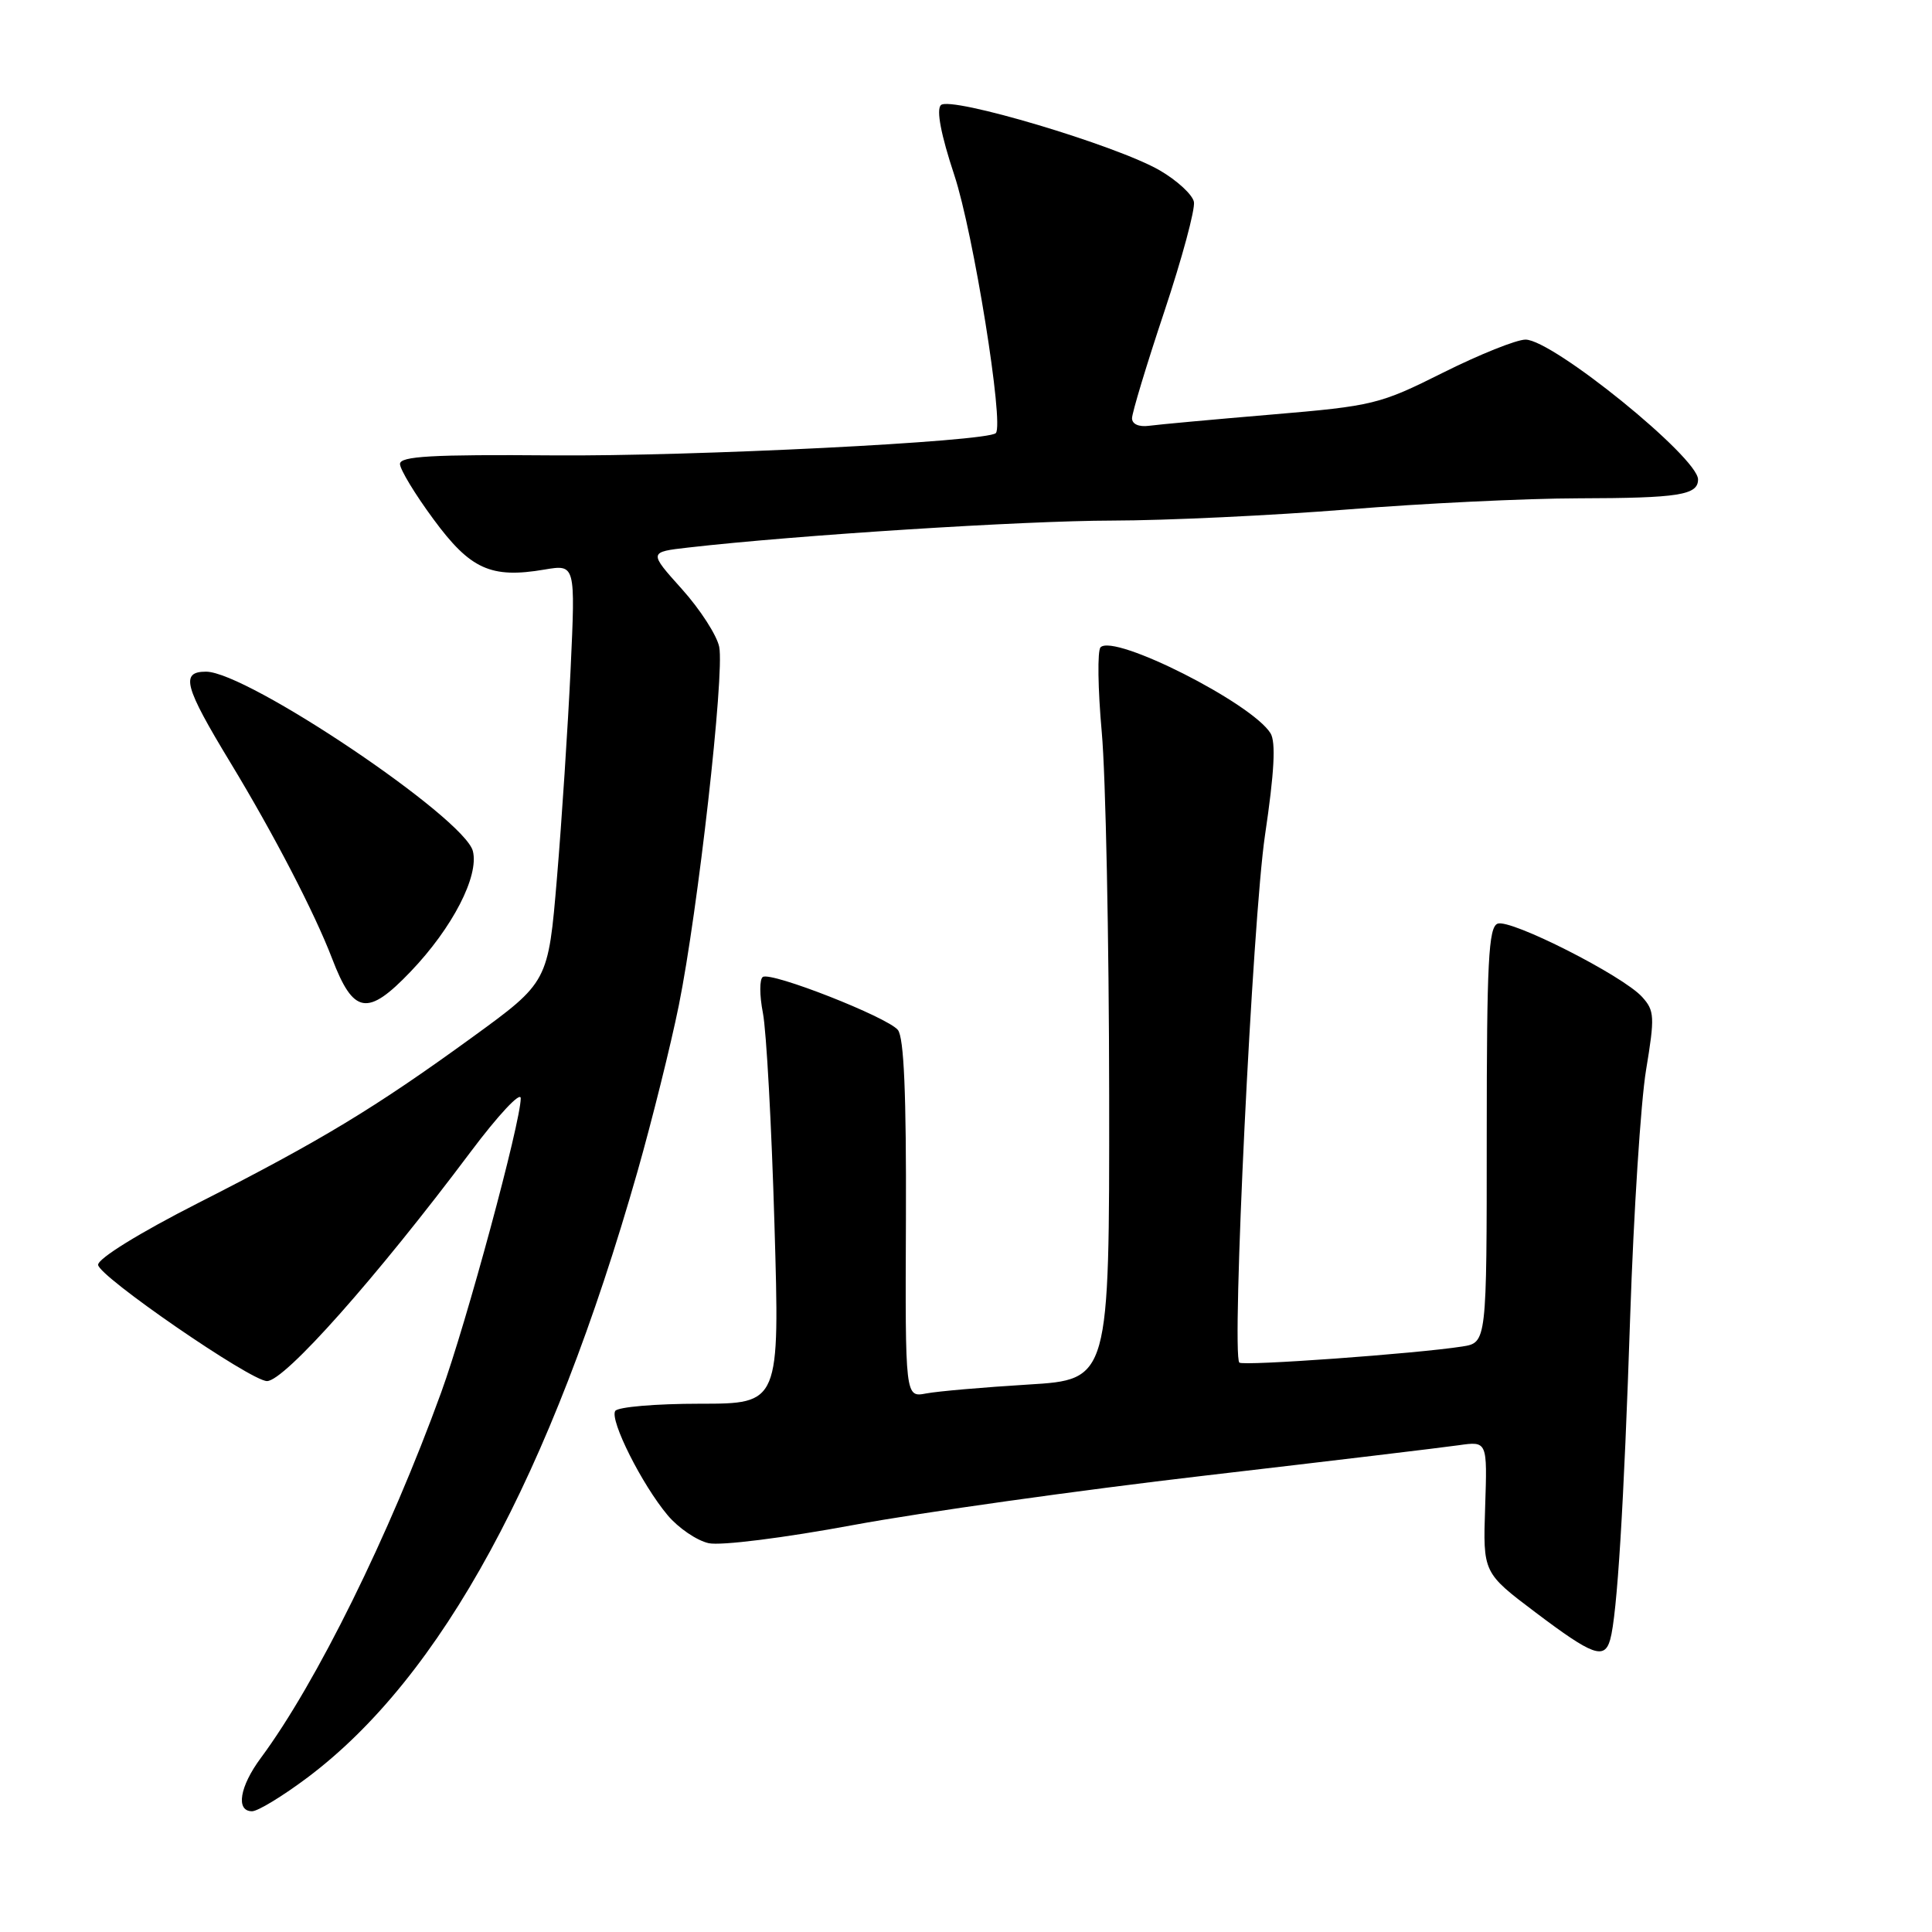 <?xml version="1.0" encoding="UTF-8" standalone="no"?>
<!DOCTYPE svg PUBLIC "-//W3C//DTD SVG 1.1//EN" "http://www.w3.org/Graphics/SVG/1.1/DTD/svg11.dtd" >
<svg xmlns="http://www.w3.org/2000/svg" xmlns:xlink="http://www.w3.org/1999/xlink" version="1.1" viewBox="0 0 256 256">
 <g >
 <path fill="currentColor"
d=" M 40.76 235.52 C 58.50 222.19 72.95 195.64 84.48 155.20 C 86.40 148.44 88.87 138.54 89.95 133.20 C 92.47 120.73 96.02 89.34 95.30 85.72 C 95.00 84.20 92.77 80.74 90.35 78.05 C 85.95 73.15 85.95 73.15 91.22 72.55 C 105.55 70.91 135.60 69.00 147.33 68.98 C 154.57 68.97 168.60 68.30 178.50 67.51 C 188.40 66.71 202.20 66.04 209.17 66.03 C 222.45 66.00 225.00 65.60 225.00 63.53 C 225.00 60.61 205.74 45.00 202.14 45.00 C 200.94 45.00 196.03 46.97 191.23 49.37 C 182.82 53.58 181.98 53.79 168.50 54.93 C 160.80 55.58 153.49 56.25 152.25 56.42 C 150.91 56.60 150.00 56.20 150.00 55.42 C 150.00 54.71 151.92 48.35 154.27 41.31 C 156.62 34.26 158.39 27.71 158.20 26.75 C 158.01 25.79 155.97 23.91 153.68 22.58 C 147.94 19.25 125.91 12.69 124.67 13.93 C 124.05 14.55 124.68 17.86 126.45 23.20 C 128.98 30.83 133.07 56.26 131.95 57.39 C 130.81 58.53 91.83 60.49 73.25 60.34 C 57.21 60.21 53.00 60.45 53.00 61.48 C 53.00 62.19 54.99 65.49 57.43 68.79 C 62.32 75.44 65.04 76.68 72.15 75.47 C 76.25 74.78 76.25 74.78 75.61 88.64 C 75.25 96.26 74.44 108.72 73.80 116.32 C 72.64 130.13 72.64 130.13 62.57 137.45 C 49.65 146.83 42.57 151.11 26.25 159.41 C 18.48 163.36 13.00 166.75 13.00 167.59 C 13.00 169.07 33.23 183.00 35.38 183.00 C 37.70 183.00 49.86 169.31 62.36 152.63 C 66.01 147.76 69.00 144.56 69.00 145.53 C 69.00 148.68 61.81 175.29 58.46 184.50 C 51.61 203.38 41.91 223.03 34.56 232.94 C 31.75 236.73 31.21 240.00 33.40 240.00 C 34.17 240.00 37.48 237.98 40.76 235.52 Z  M 213.36 217.25 C 214.28 214.01 215.18 199.38 216.01 174.36 C 216.47 160.69 217.41 146.03 218.11 141.79 C 219.28 134.72 219.24 133.92 217.59 132.10 C 215.03 129.27 200.15 121.73 198.44 122.39 C 197.24 122.85 197.00 127.44 197.00 150.42 C 197.00 177.91 197.00 177.91 193.75 178.42 C 187.66 179.37 164.69 181.03 164.22 180.55 C 163.16 179.50 165.97 121.80 167.62 110.66 C 168.86 102.32 169.07 98.33 168.35 97.16 C 165.87 93.16 147.65 83.95 145.83 85.77 C 145.40 86.20 145.47 91.27 145.99 97.03 C 146.51 102.79 146.95 124.44 146.97 145.15 C 147.00 182.81 147.00 182.81 136.25 183.46 C 130.34 183.82 124.25 184.35 122.72 184.64 C 119.94 185.17 119.94 185.17 120.04 161.52 C 120.10 144.95 119.78 137.45 118.97 136.47 C 117.55 134.76 102.23 128.74 101.08 129.45 C 100.63 129.73 100.63 131.88 101.09 134.23 C 101.55 136.58 102.24 149.19 102.62 162.25 C 103.32 186.00 103.32 186.00 92.72 186.00 C 86.89 186.00 81.85 186.43 81.52 186.96 C 80.77 188.18 85.08 196.75 88.47 200.78 C 89.89 202.47 92.33 204.13 93.90 204.48 C 95.51 204.83 103.83 203.79 113.15 202.06 C 122.18 200.39 143.05 197.46 159.53 195.54 C 176.02 193.62 191.21 191.80 193.29 191.50 C 197.08 190.96 197.08 190.96 196.79 199.68 C 196.50 208.40 196.50 208.40 203.50 213.68 C 211.07 219.39 212.60 219.94 213.36 217.25 Z  M 54.42 128.73 C 59.95 122.95 63.49 116.09 62.66 112.78 C 61.55 108.37 32.75 89.00 27.30 89.00 C 23.88 89.00 24.40 90.94 30.53 101.05 C 36.26 110.50 41.68 120.94 44.00 127.00 C 46.84 134.42 48.69 134.73 54.42 128.73 Z "/>
</g>
</svg>